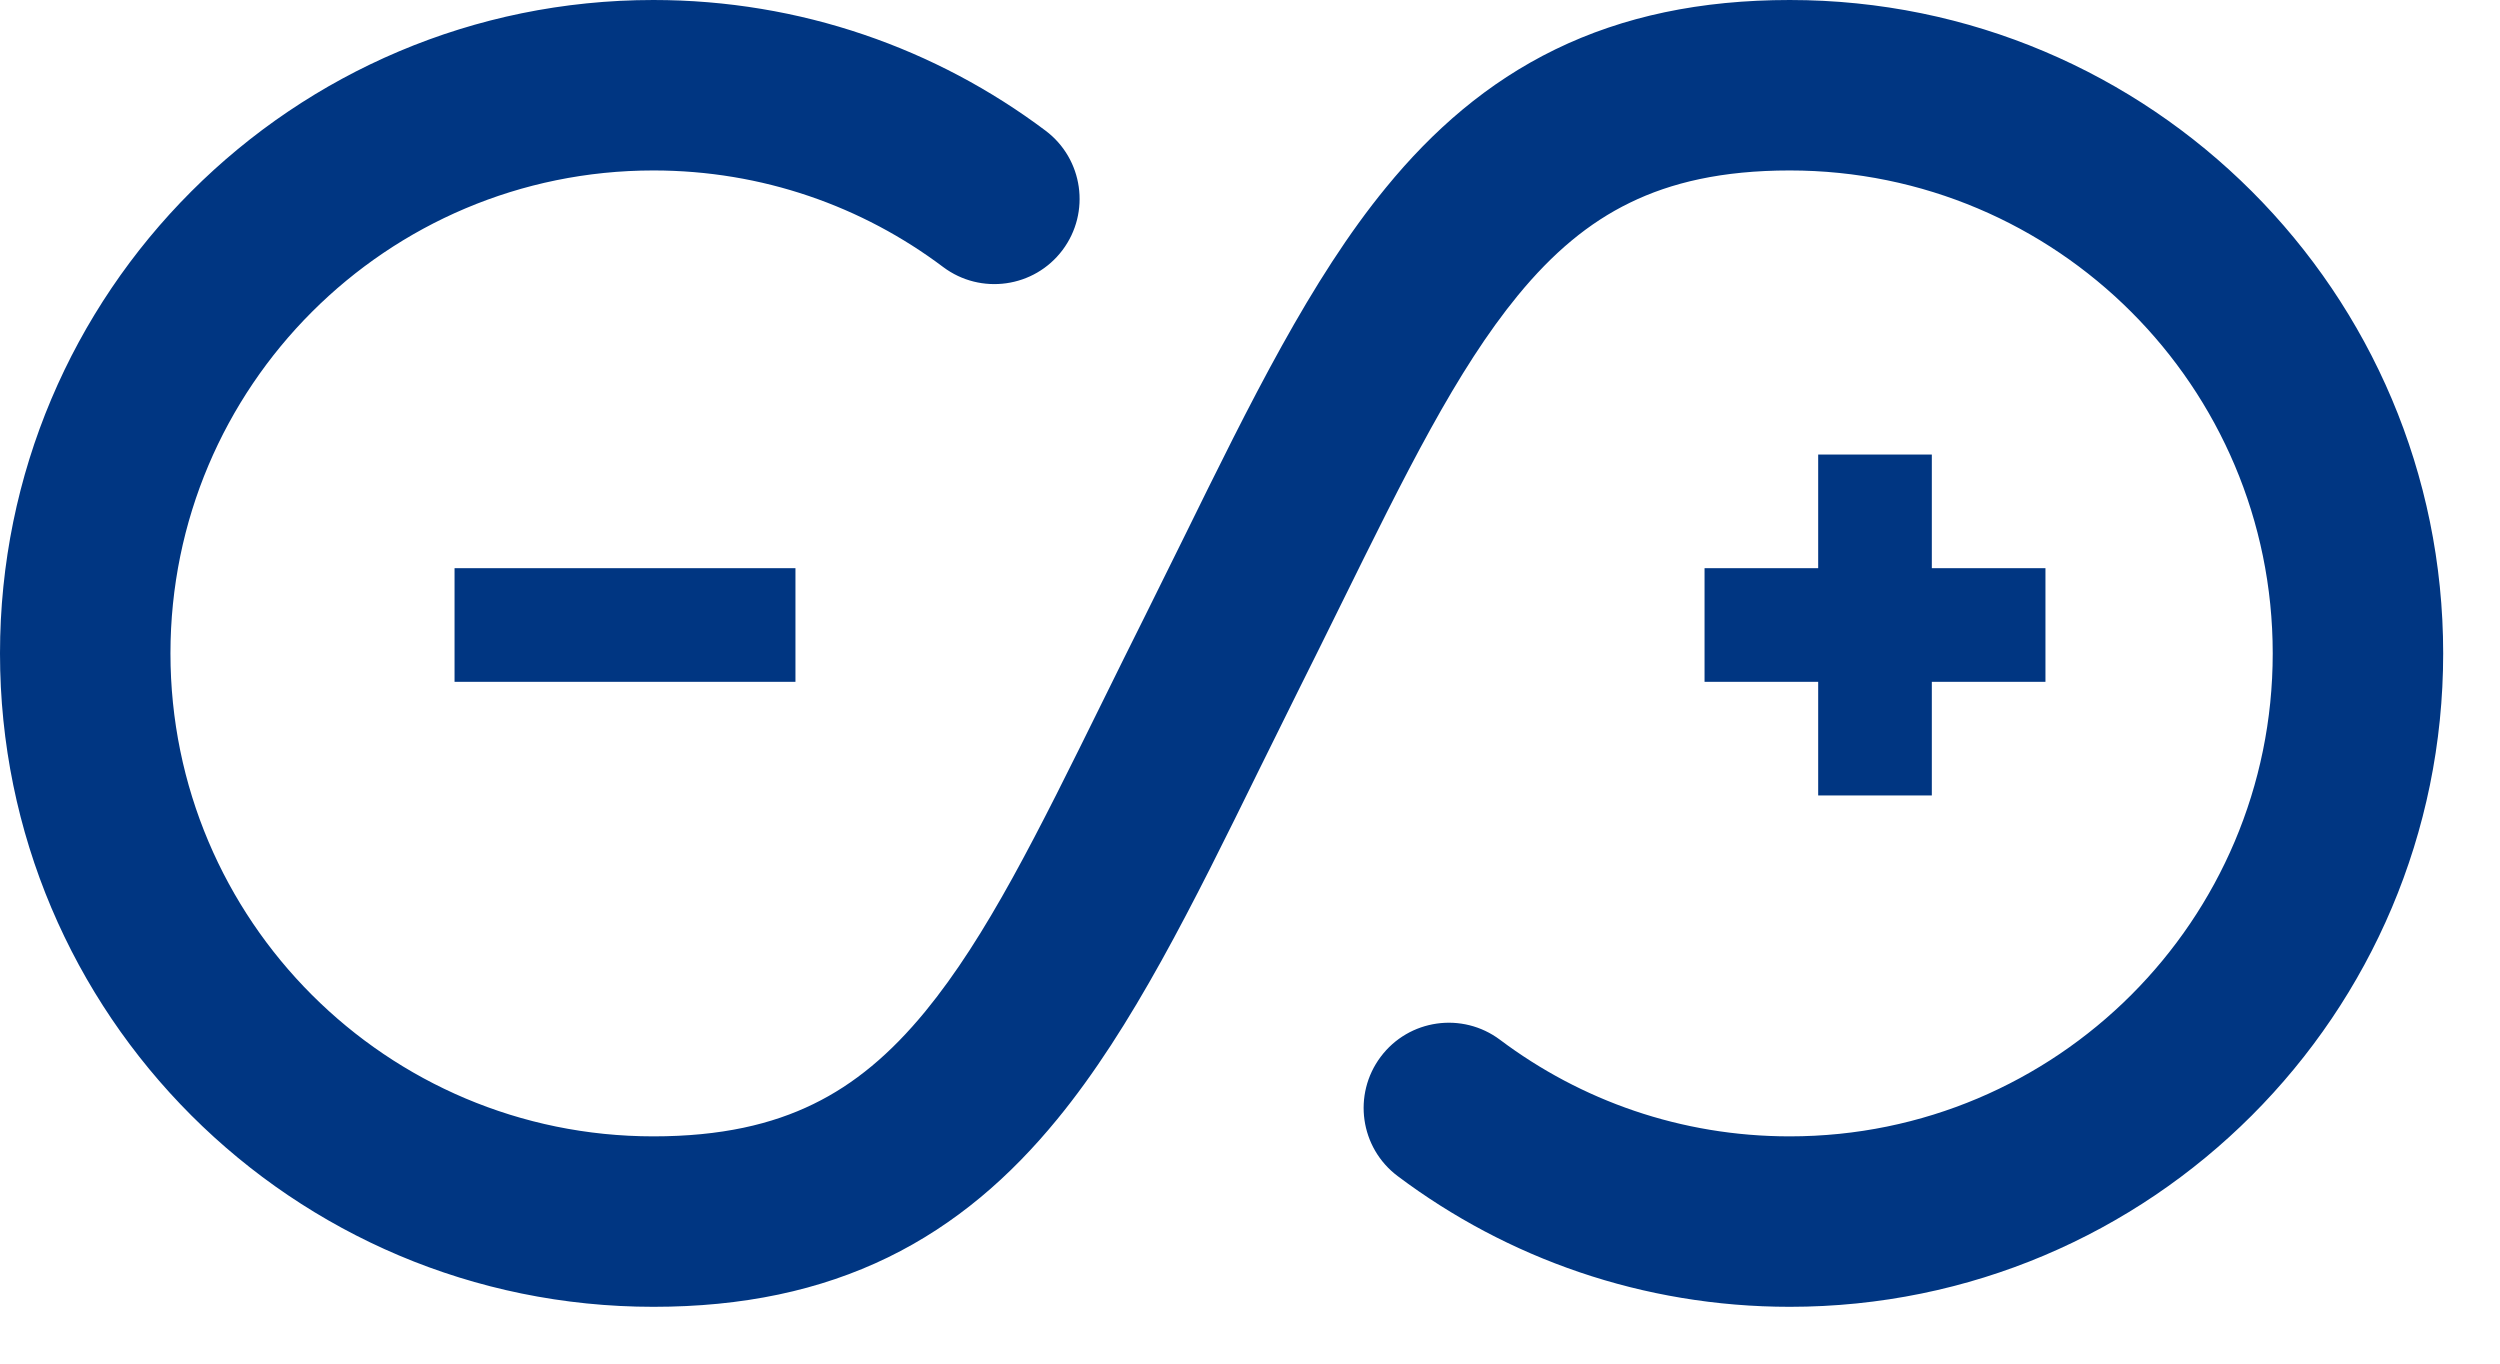 <svg width="22" height="12" viewBox="0 0 22 12" fill="none" xmlns="http://www.w3.org/2000/svg">
<path fill-rule="evenodd" clip-rule="evenodd" d="M5.75 1.5C3.403 1.5 1.5 3.403 1.5 5.75C1.5 8.097 3.403 10 5.75 10C6.347 10 6.795 9.893 7.157 9.716C7.519 9.54 7.836 9.274 8.143 8.9C8.683 8.241 9.126 7.343 9.71 6.159C9.827 5.922 9.949 5.674 10.079 5.415C10.195 5.182 10.309 4.951 10.421 4.724C11.001 3.544 11.537 2.454 12.197 1.65C12.607 1.149 13.087 0.727 13.686 0.435C14.286 0.143 14.966 0 15.75 0C18.926 0 21.5 2.574 21.5 5.75C21.5 8.926 18.926 11.5 15.75 11.5C14.456 11.5 13.261 11.072 12.3 10.35C11.968 10.101 11.902 9.631 12.15 9.3C12.399 8.968 12.869 8.902 13.2 9.15C13.911 9.684 14.792 10 15.75 10C18.097 10 20 8.097 20 5.75C20 3.403 18.097 1.5 15.75 1.5C15.153 1.5 14.705 1.607 14.343 1.784C13.981 1.96 13.664 2.226 13.357 2.6C12.817 3.259 12.374 4.157 11.79 5.341C11.673 5.578 11.551 5.826 11.421 6.085C11.305 6.318 11.191 6.549 11.079 6.776C10.499 7.956 9.963 9.046 9.303 9.85C8.893 10.351 8.413 10.773 7.814 11.065C7.214 11.357 6.534 11.5 5.75 11.5C2.574 11.5 0 8.926 0 5.75C0 2.574 2.574 0 5.75 0C7.044 0 8.24 0.428 9.201 1.15C9.532 1.399 9.599 1.869 9.35 2.201C9.101 2.532 8.631 2.598 8.3 2.35C7.59 1.816 6.708 1.5 5.75 1.5Z" fill="#003682"/>
<rect x="4" y="5" width="3" height="1" fill="#003682"/>
<rect x="15" y="5" width="3" height="1" fill="#003682"/>
<rect x="16" y="7" width="3" height="1" transform="rotate(-90 16 7)" fill="#003682"/>
</svg>
